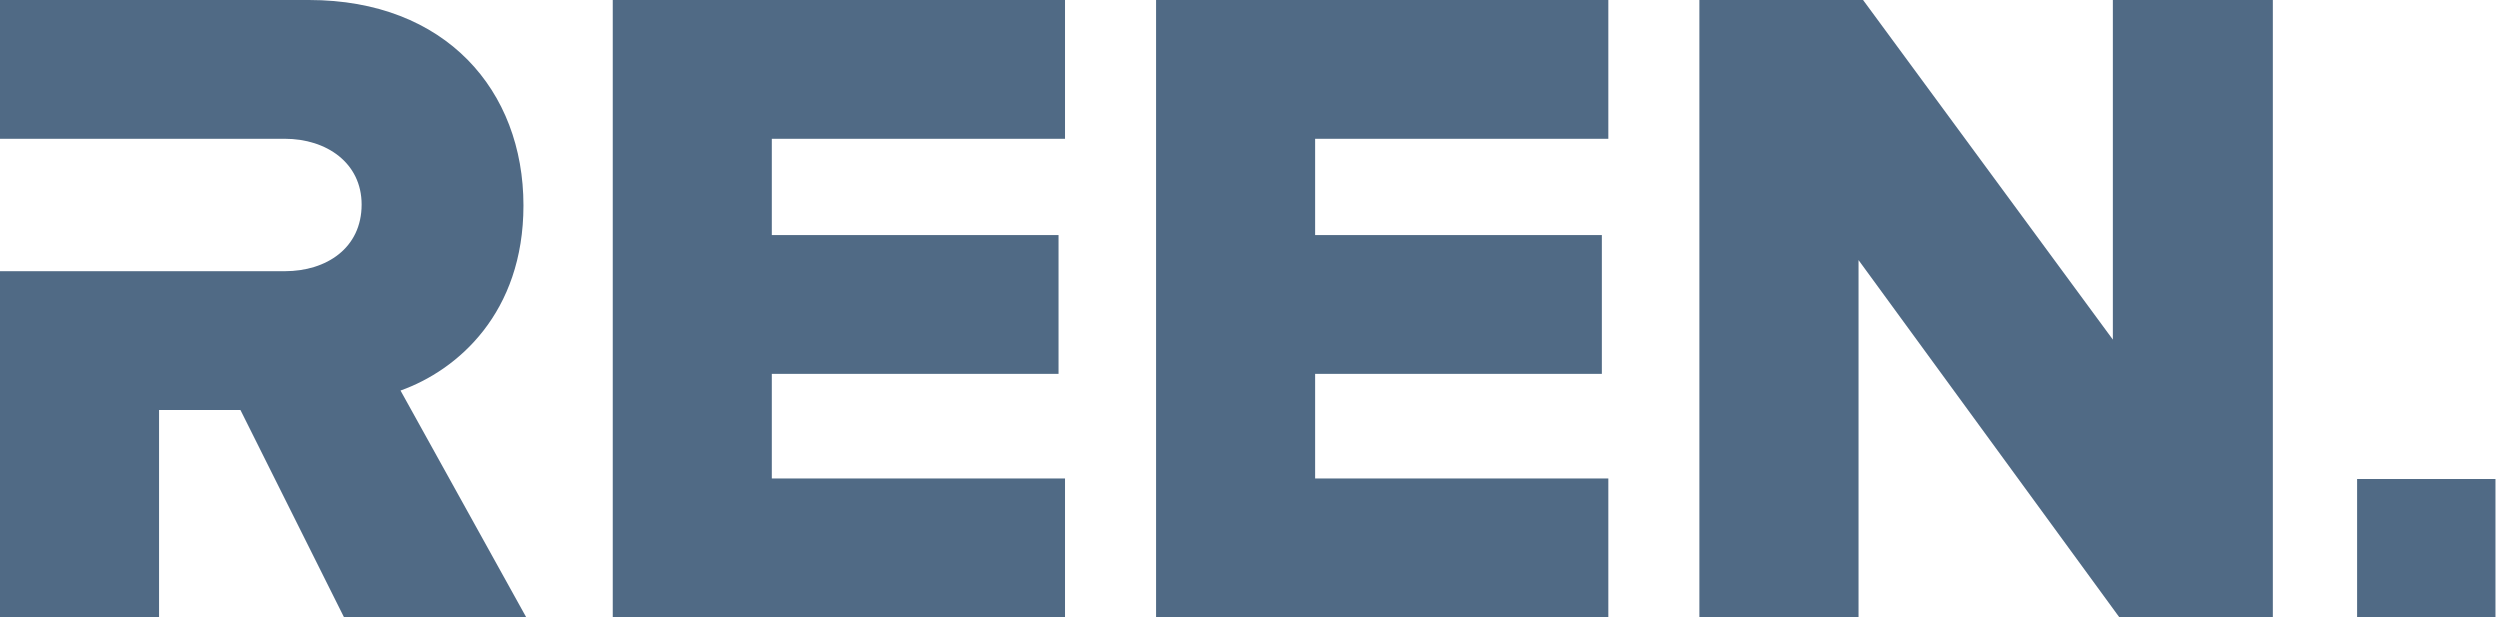 <svg xmlns="http://www.w3.org/2000/svg" viewBox="0 0 243 60" width="243" height="60">
	<defs>
		<clipPath clipPathUnits="userSpaceOnUse" id="cp1">
			<path d="M0 0L243 0L243 60L0 60Z" />
		</clipPath>
	</defs>
	<style>
		tspan { white-space:pre }
		.shp0 { fill: #506a85 } 
	</style>
	<g id="Page 1" clip-path="url(#cp1)">
		<path id="Path 1" class="shp0" d="M229.11 60L242.56 60L242.56 46.56L229.11 46.56L229.11 60ZM205.37 33.01L181.09 0L165.18 0L165.18 60L180.65 60L180.65 25.28L206 60L220.92 60L220.92 0L205.37 0L205.37 33.01ZM50.88 19.97C50.88 8.81 43.33 0 30.03 0L0 0L0 13.49L27.69 13.49C31.73 13.49 35.15 15.83 35.15 19.88C35.15 24.11 31.73 26.36 27.69 26.36L0 26.36L0 60L15.46 60L15.46 39.85L23.37 39.85L33.44 60L51.15 60L38.93 37.96C44.5 35.98 50.88 30.4 50.88 19.97ZM59.56 60L103.52 60L103.52 46.51L75.02 46.51L75.02 36.34L102.89 36.34L102.89 22.85L75.02 22.85L75.02 13.49L103.52 13.49L103.52 0L59.56 0L59.56 60ZM112.37 60L156.33 60L156.33 46.51L127.83 46.51L127.83 36.34L155.7 36.34L155.7 22.85L127.83 22.85L127.83 13.49L156.33 13.49L156.33 0L112.37 0L112.37 60Z" />
	</g>
</svg>